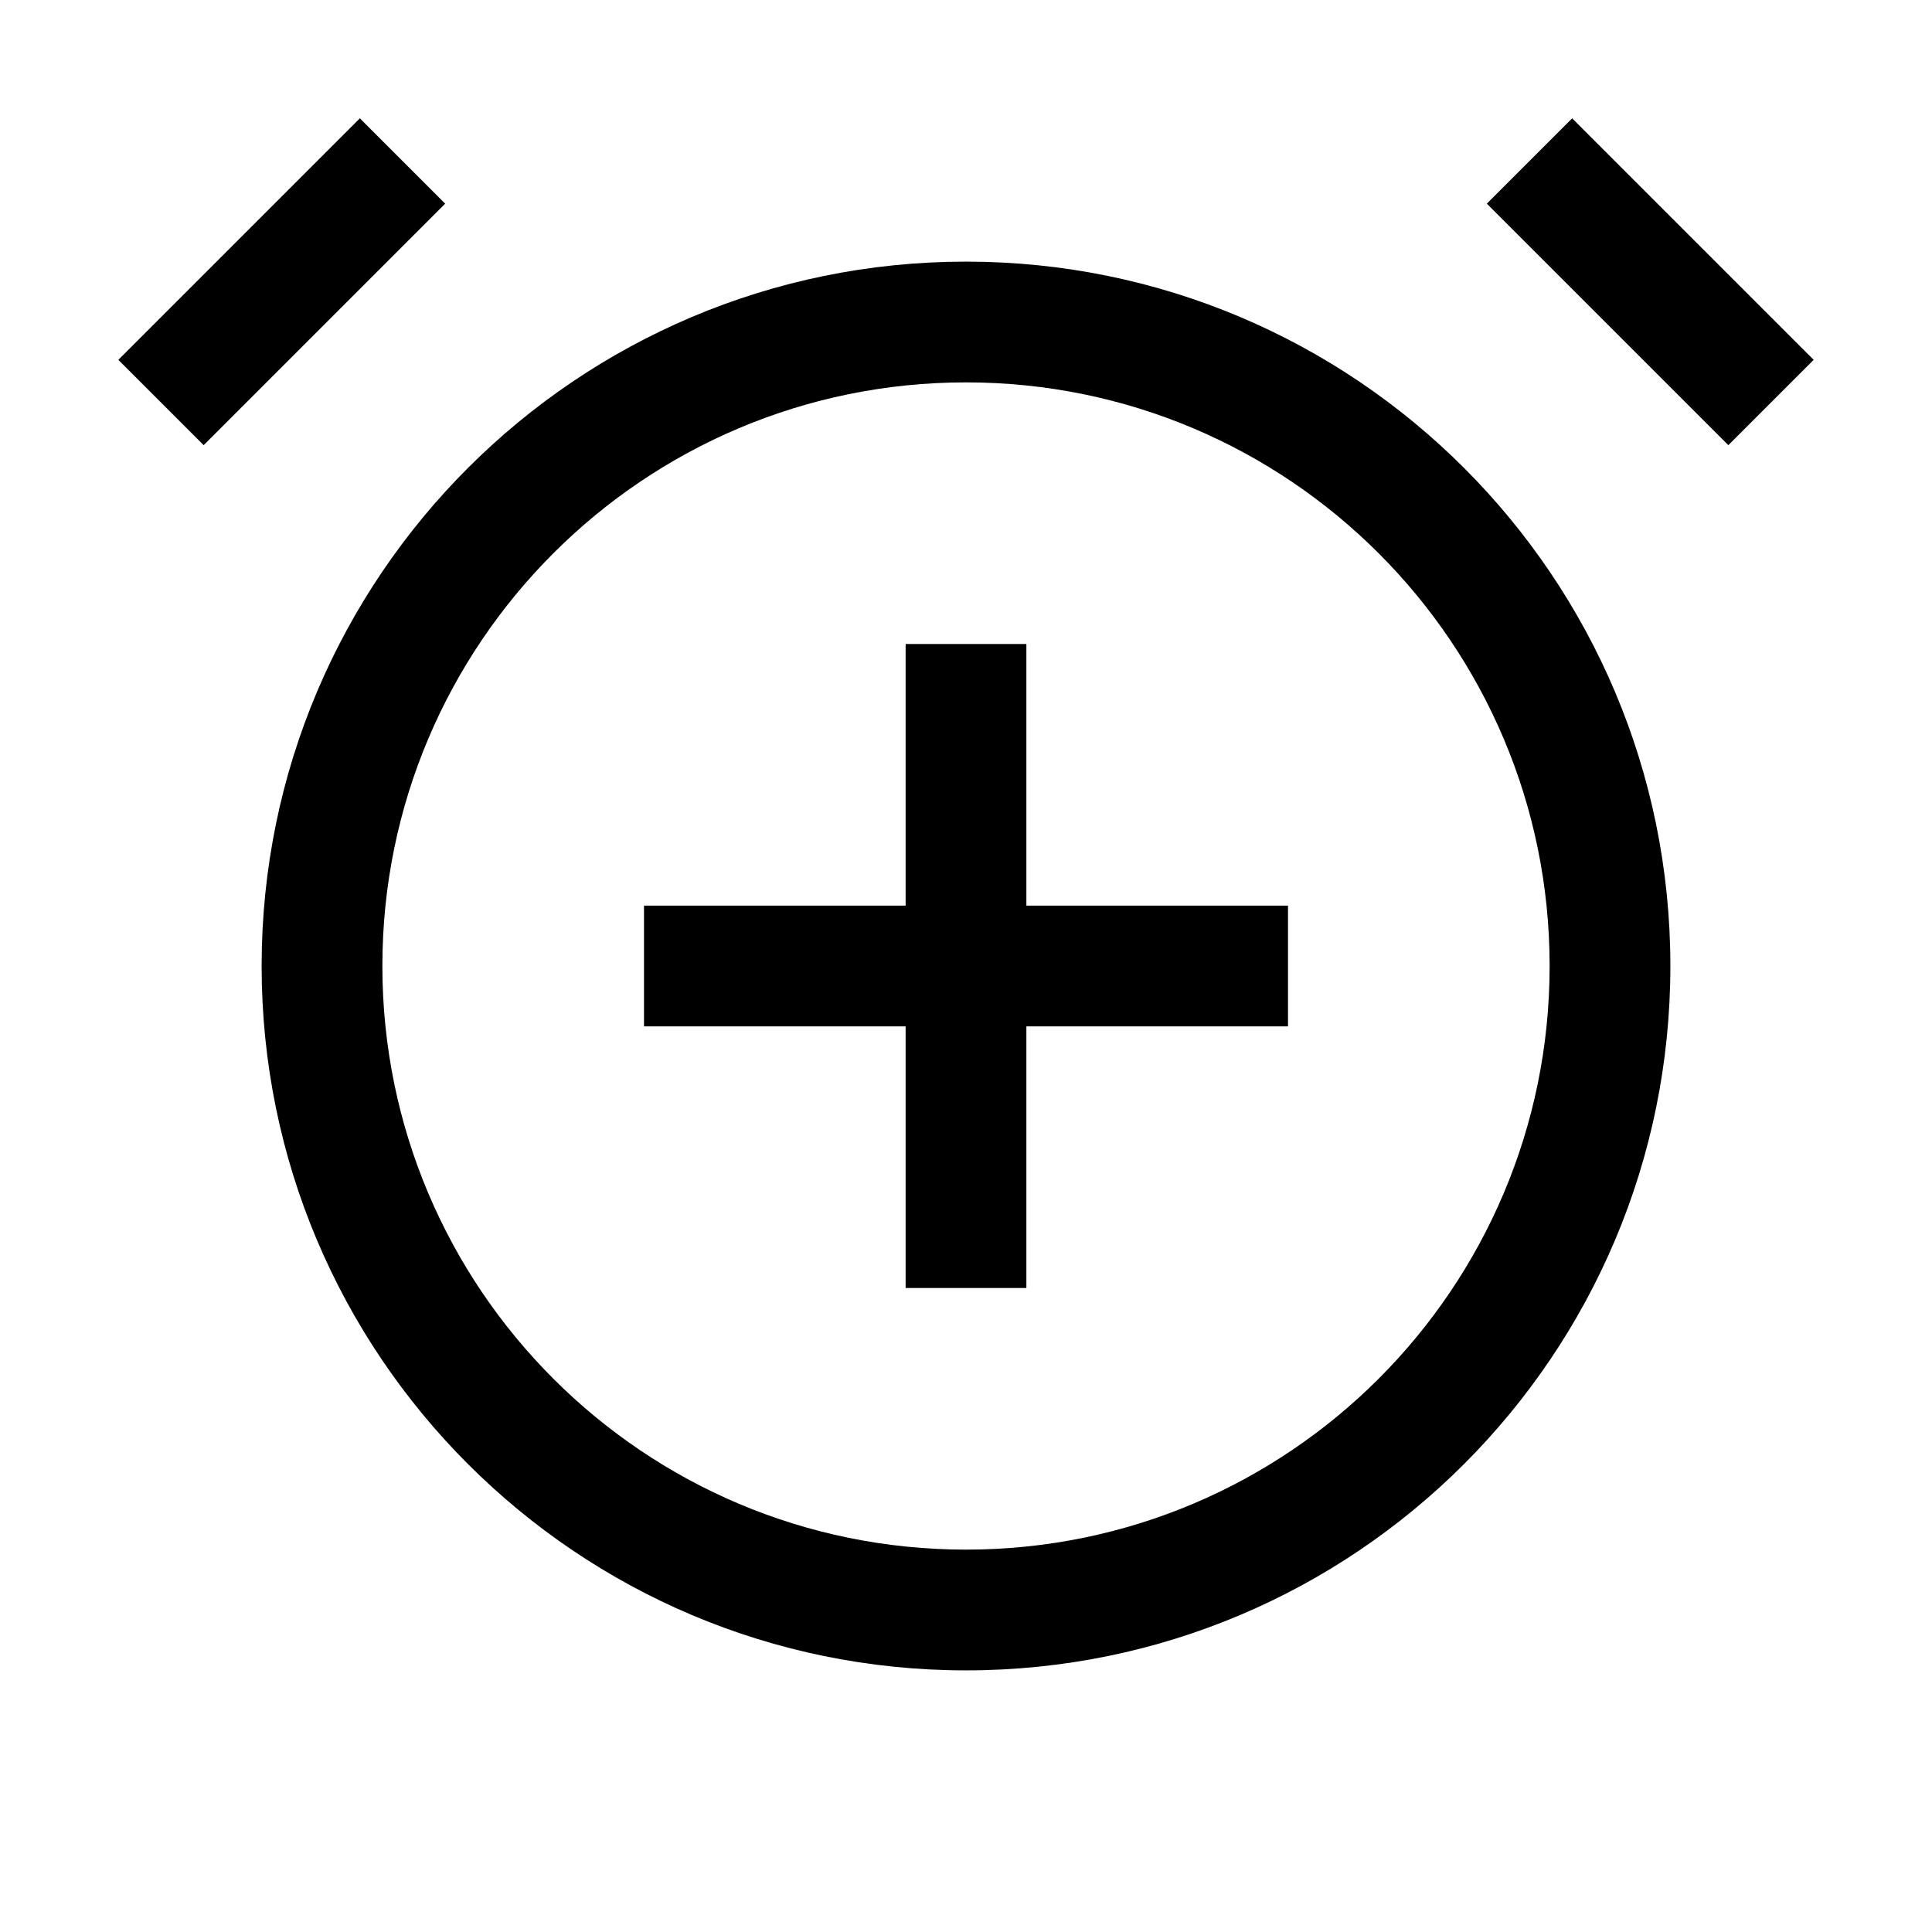 <svg width="24" height="24" viewBox="0 0 24 24" fill="none" xmlns="http://www.w3.org/2000/svg">
<path fill-rule="evenodd" clip-rule="evenodd" d="M12 4.75C7.996 4.75 4.75 7.996 4.75 12C4.75 16.004 7.996 19.25 12 19.25C16.004 19.25 19.25 16.004 19.25 12C19.25 7.996 16.004 4.75 12 4.75ZM3.25 12C3.25 7.168 7.168 3.25 12 3.25C16.832 3.25 20.75 7.168 20.75 12C20.75 16.832 16.832 20.75 12 20.75C7.168 20.75 3.25 16.832 3.25 12Z" fill="black"/>
<path fill-rule="evenodd" clip-rule="evenodd" d="M21.47 5.53L18.47 2.53L19.53 1.47L22.53 4.47L21.47 5.53Z" fill="black"/>
<path fill-rule="evenodd" clip-rule="evenodd" d="M5.53 2.53L2.53 5.53L1.47 4.47L4.47 1.47L5.53 2.53Z" fill="black"/>
<path fill-rule="evenodd" clip-rule="evenodd" d="M16 12.75H8V11.25H16V12.75Z" fill="black"/>
<path fill-rule="evenodd" clip-rule="evenodd" d="M11.25 16V8H12.75V16H11.25Z" fill="black"/>
</svg>
